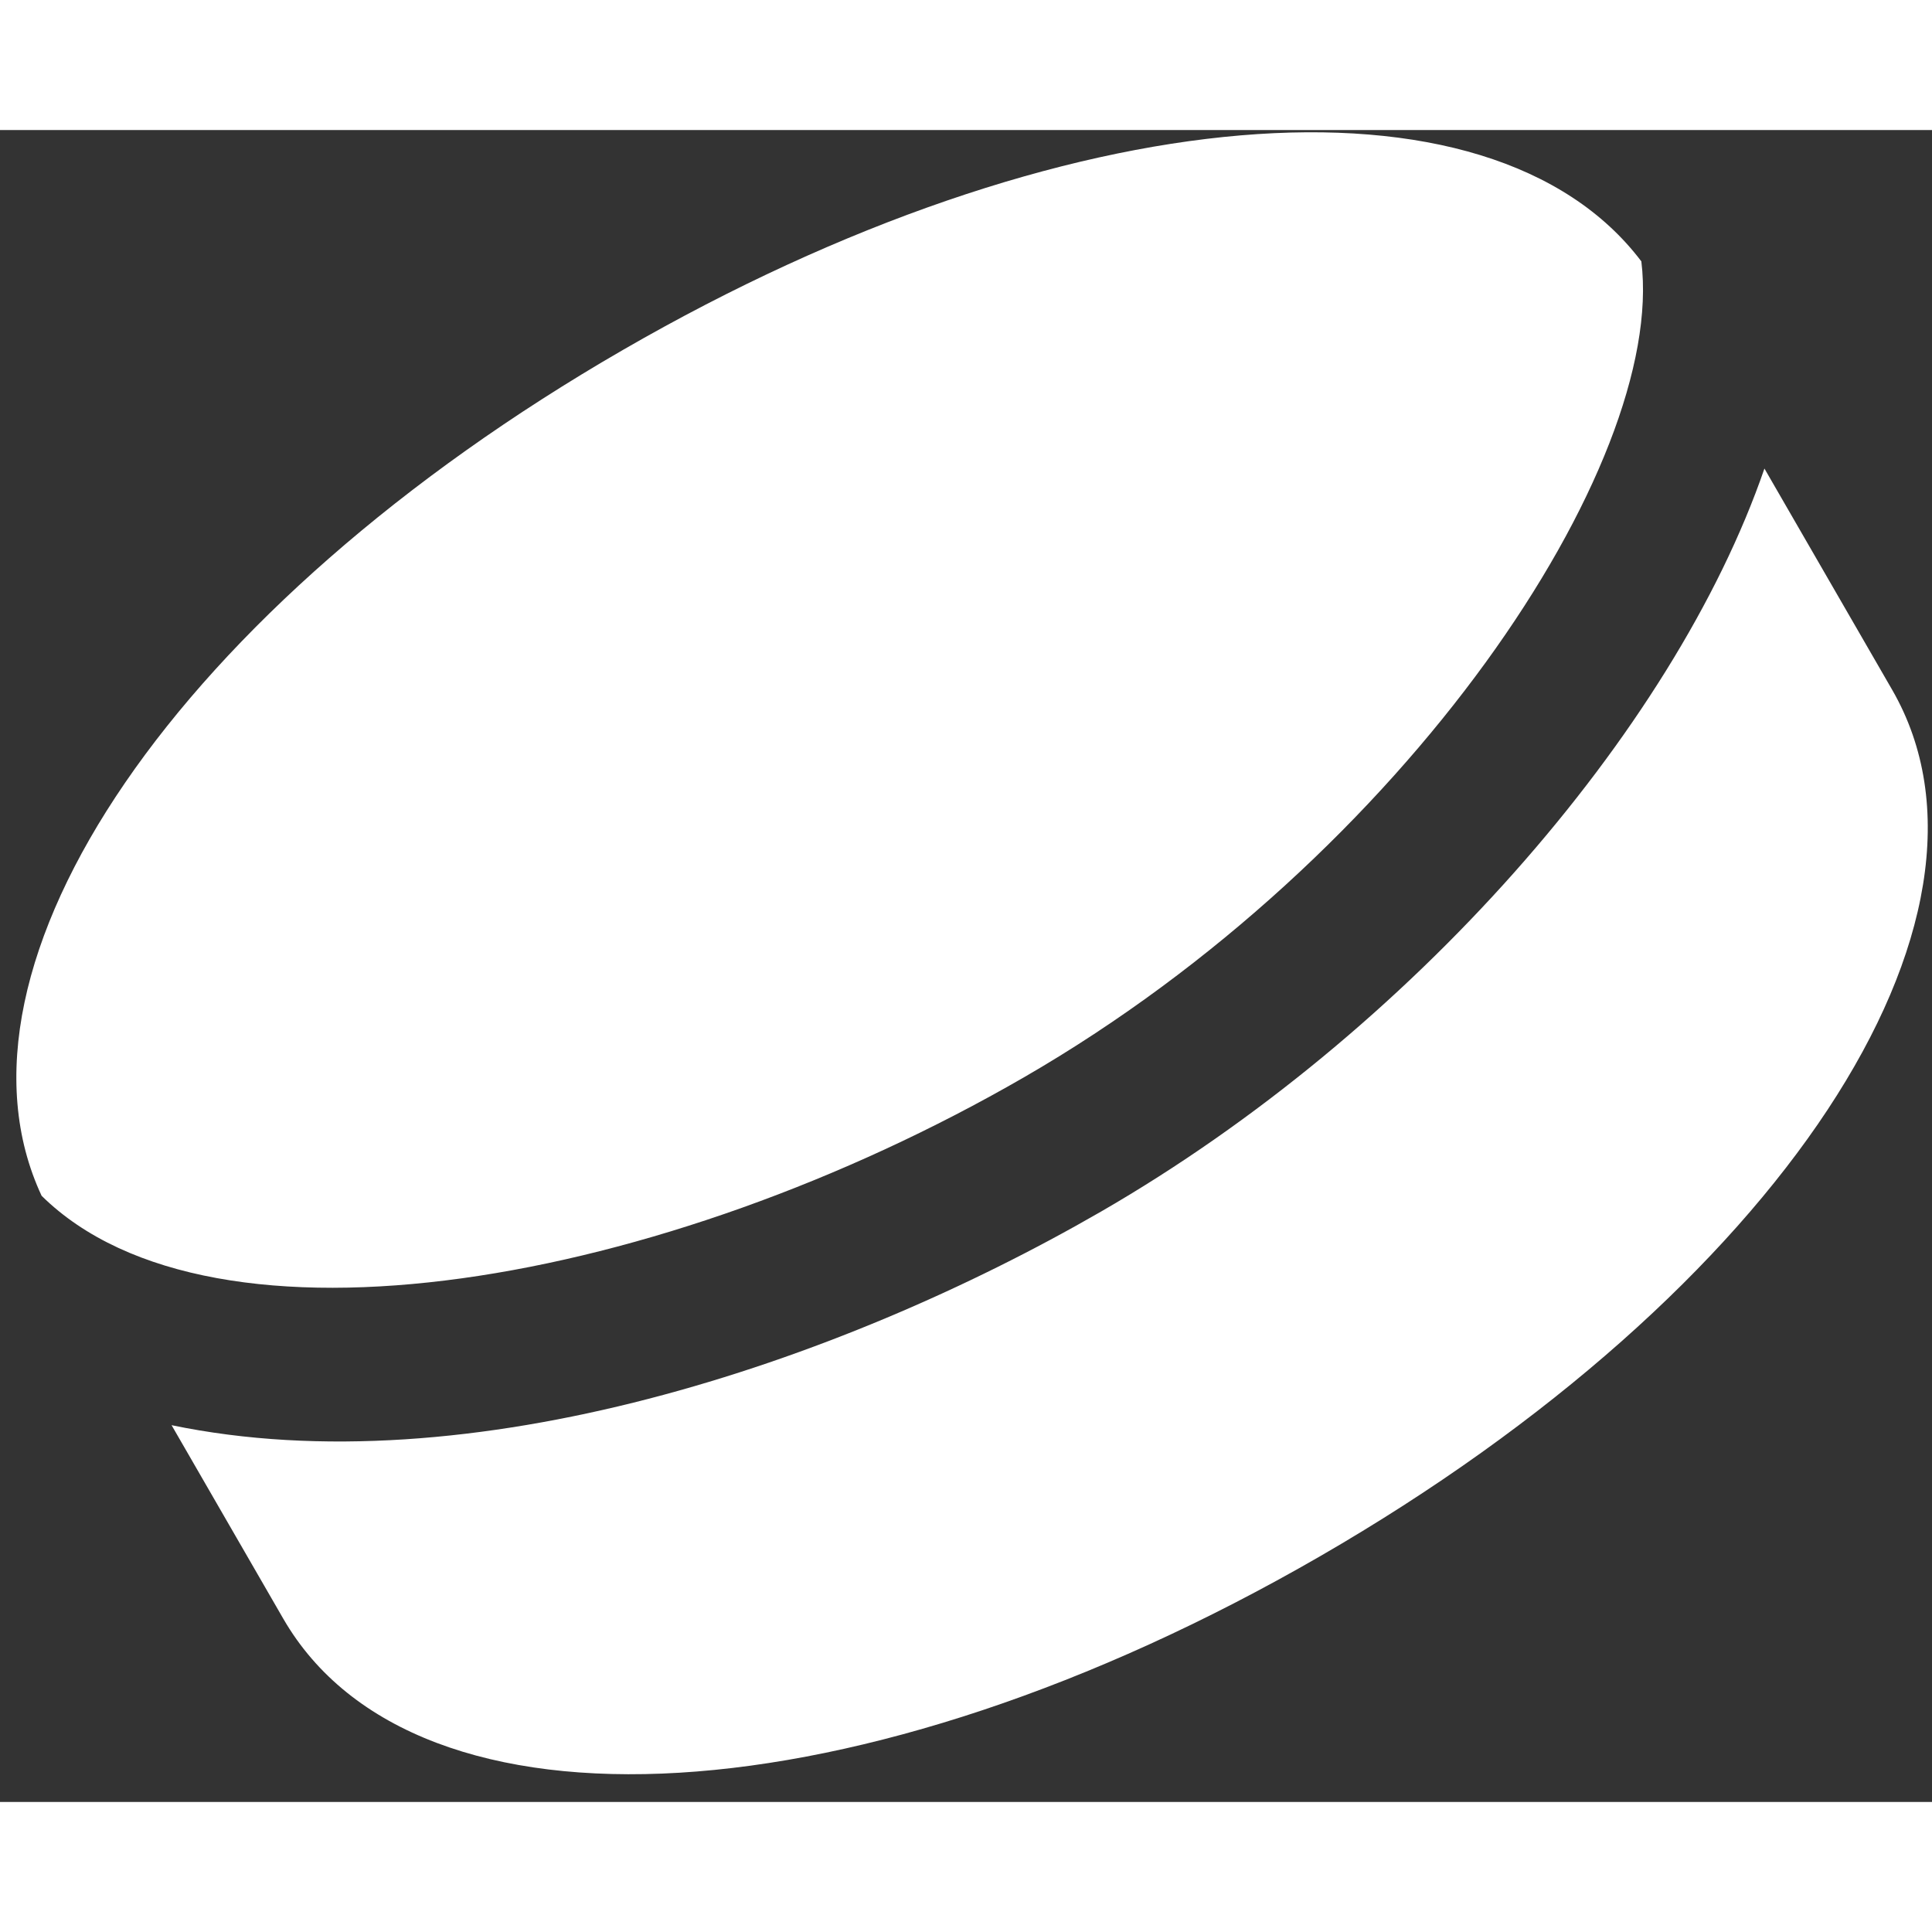 <svg width="25" height="25" viewBox="0 0 52 45" fill="none" xmlns="http://www.w3.org/2000/svg">
<rect x="0" y="0" width="52" height="45" fill="#333333" stroke="none"/>
<path fill-rule="evenodd" clip-rule="evenodd" d="M29.636 29.109C22.513 33.221 12.62 36.52 4.618 34.859L7.623 40.065C11.185 46.235 23.181 45.516 35.526 38.389C47.868 31.263 54.489 21.234 50.926 15.063L47.49 9.111C45.047 16.206 37.957 24.305 29.636 29.109ZM1.12 28.685C-1.775 22.483 4.786 12.835 16.776 5.913C28.613 -0.922 40.111 -1.844 44.177 3.535C44.851 8.999 37.862 19.548 27.553 25.5C17.841 31.108 5.748 33.247 1.12 28.685Z" fill="white"/>
</svg>
